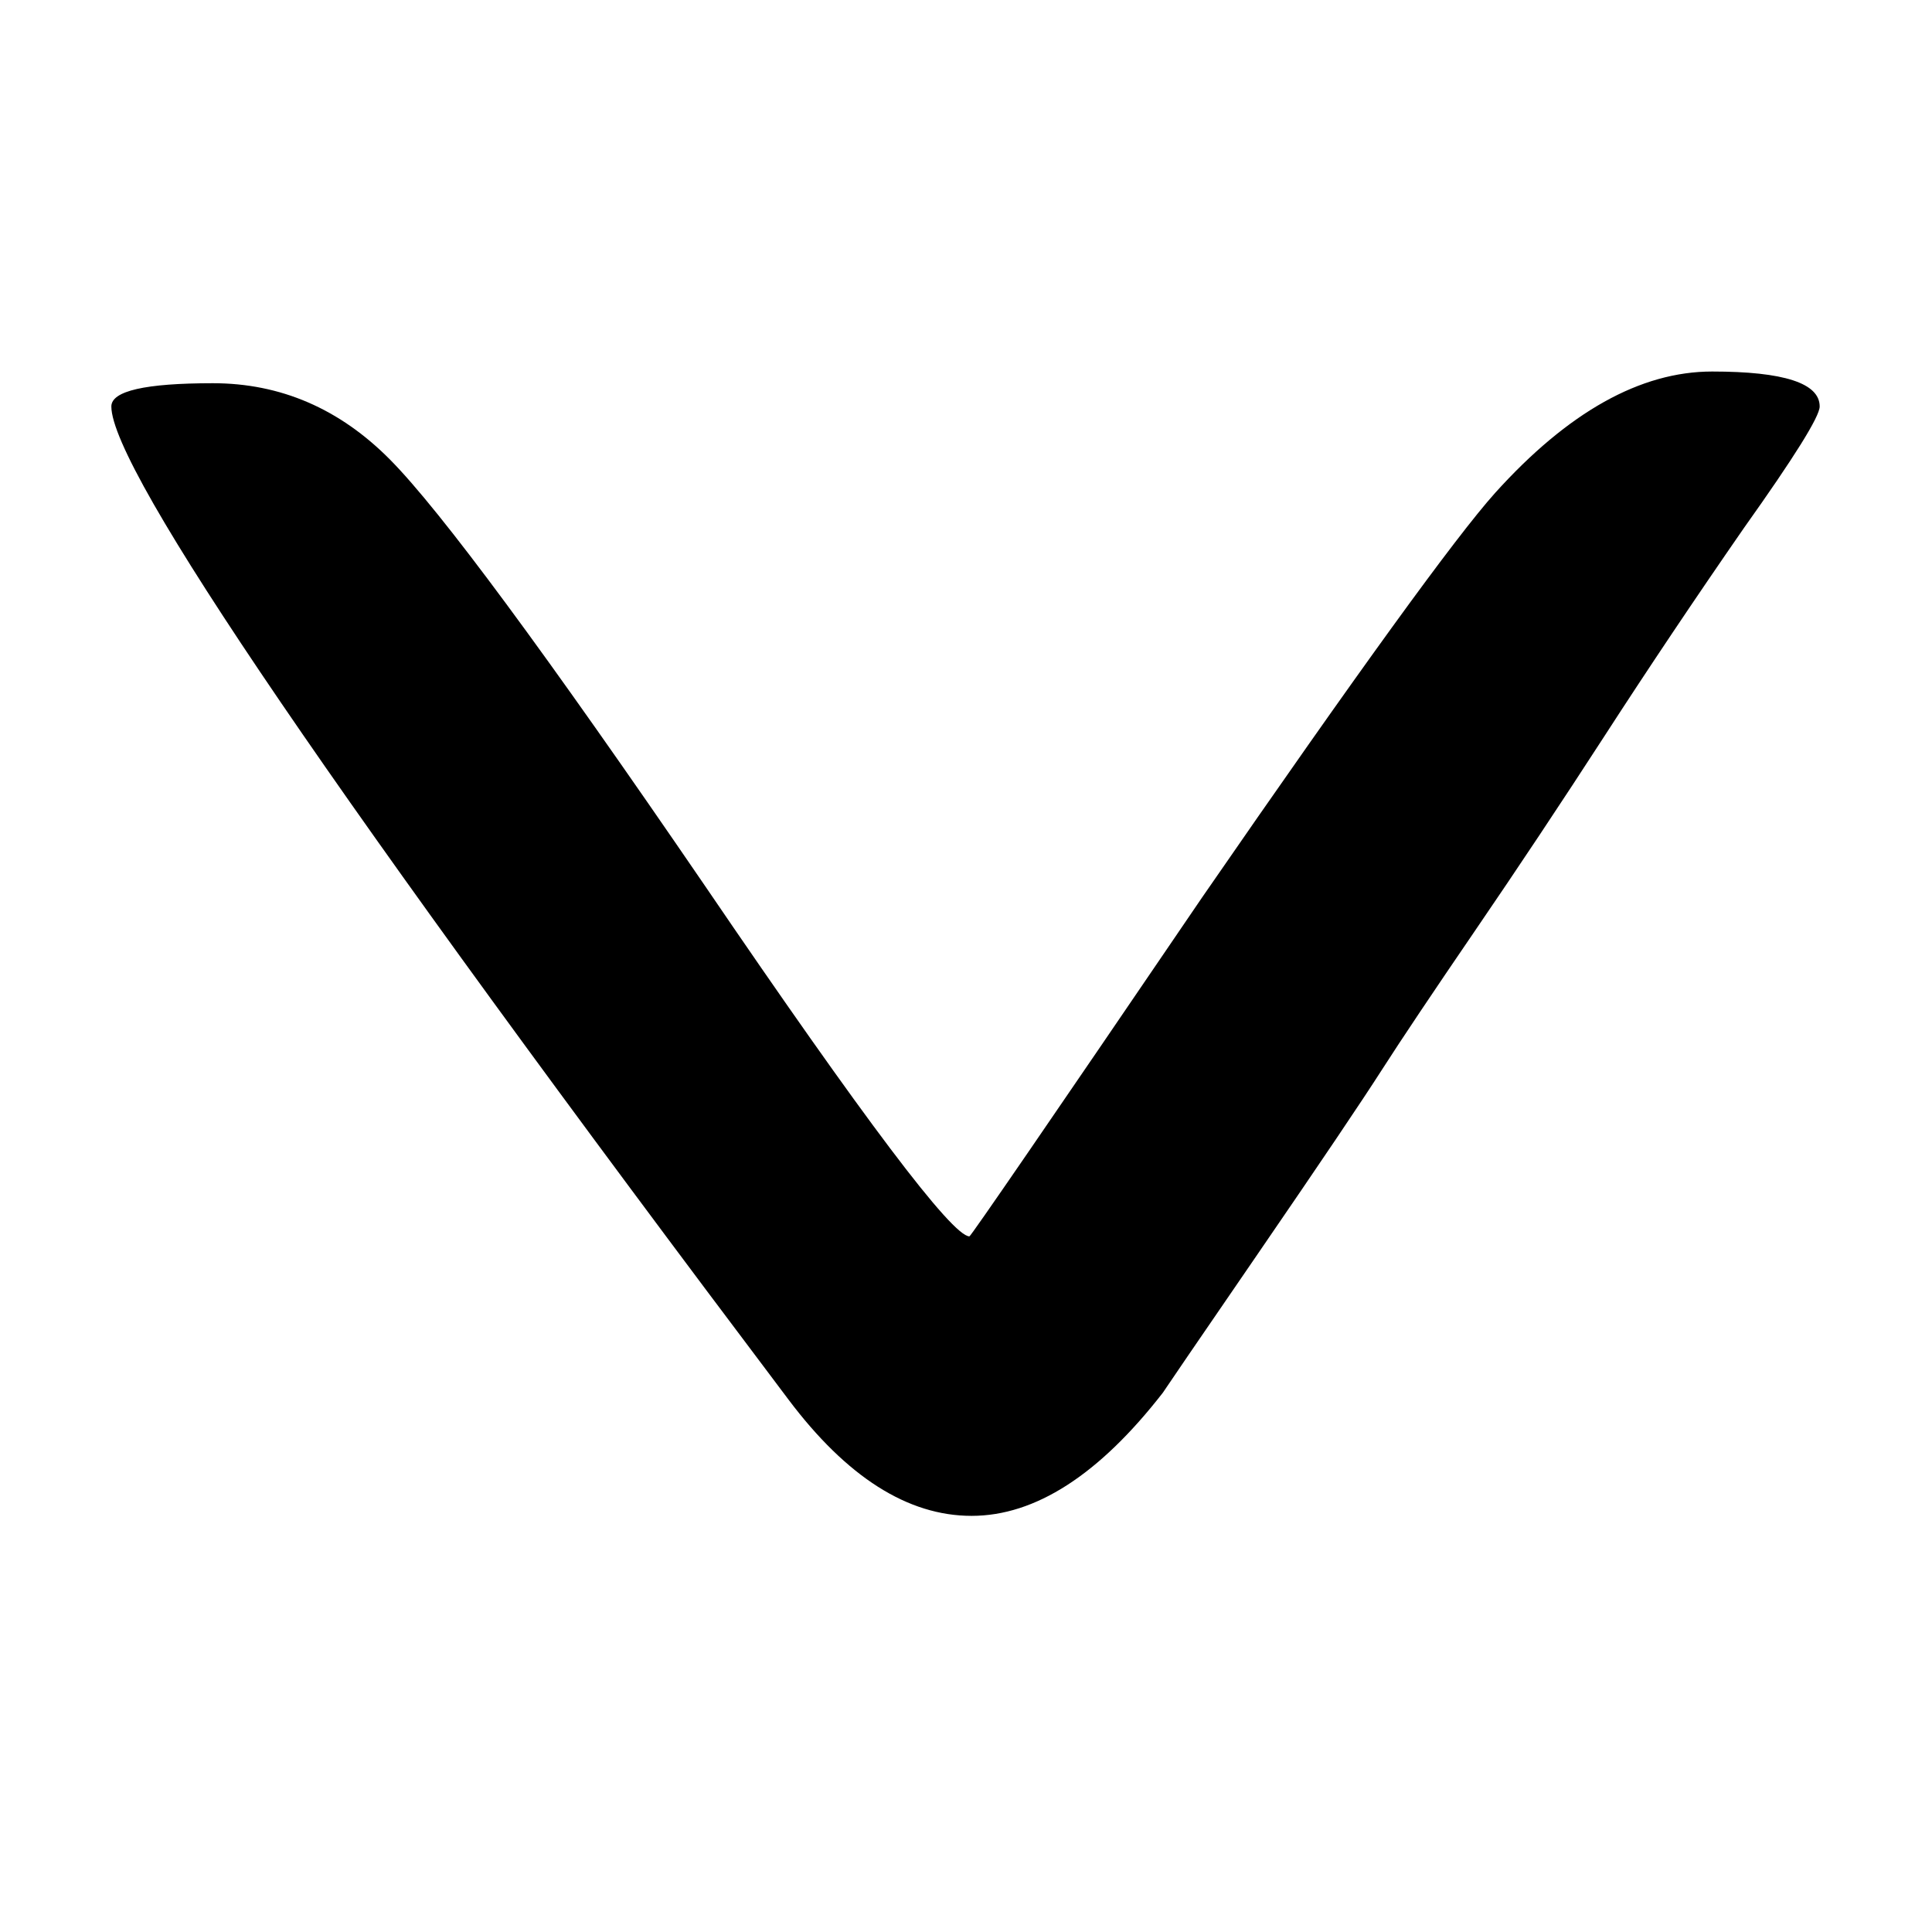 <?xml version="1.0" encoding="UTF-8" standalone="no"?>
<!-- Created with Inkscape (http://www.inkscape.org/) -->

<svg xmlns="http://www.w3.org/2000/svg" width="24" height="24" viewBox="0 0 24 24">
  <g
     id="g4208"
     transform="matrix(2.071,0,0,-1.73,-12.857,-1797.922)">
    <path
       id="path4210"
       d="m 10.937,-1049.31 q 0.525,-0.836 1.099,-0.836 0.573,0 1.147,0.884 0.012,0.024 0.573,1.003 0.561,0.979 0.74,1.314 0.179,0.334 0.561,1.003 0.382,0.669 0.776,1.397 0.394,0.729 0.836,1.493 0.454,0.764 0.454,0.872 0,0.251 -0.645,0.251 -0.645,0 -1.302,-0.872 -0.358,-0.478 -1.756,-2.902 -1.385,-2.436 -1.397,-2.436 -0.155,0 -1.588,2.52 -1.433,2.508 -1.887,3.057 -0.454,0.549 -1.063,0.549 -0.609,0 -0.609,-0.167 0,-0.681 4.061,-7.13 z" />
  </g>
</svg>
